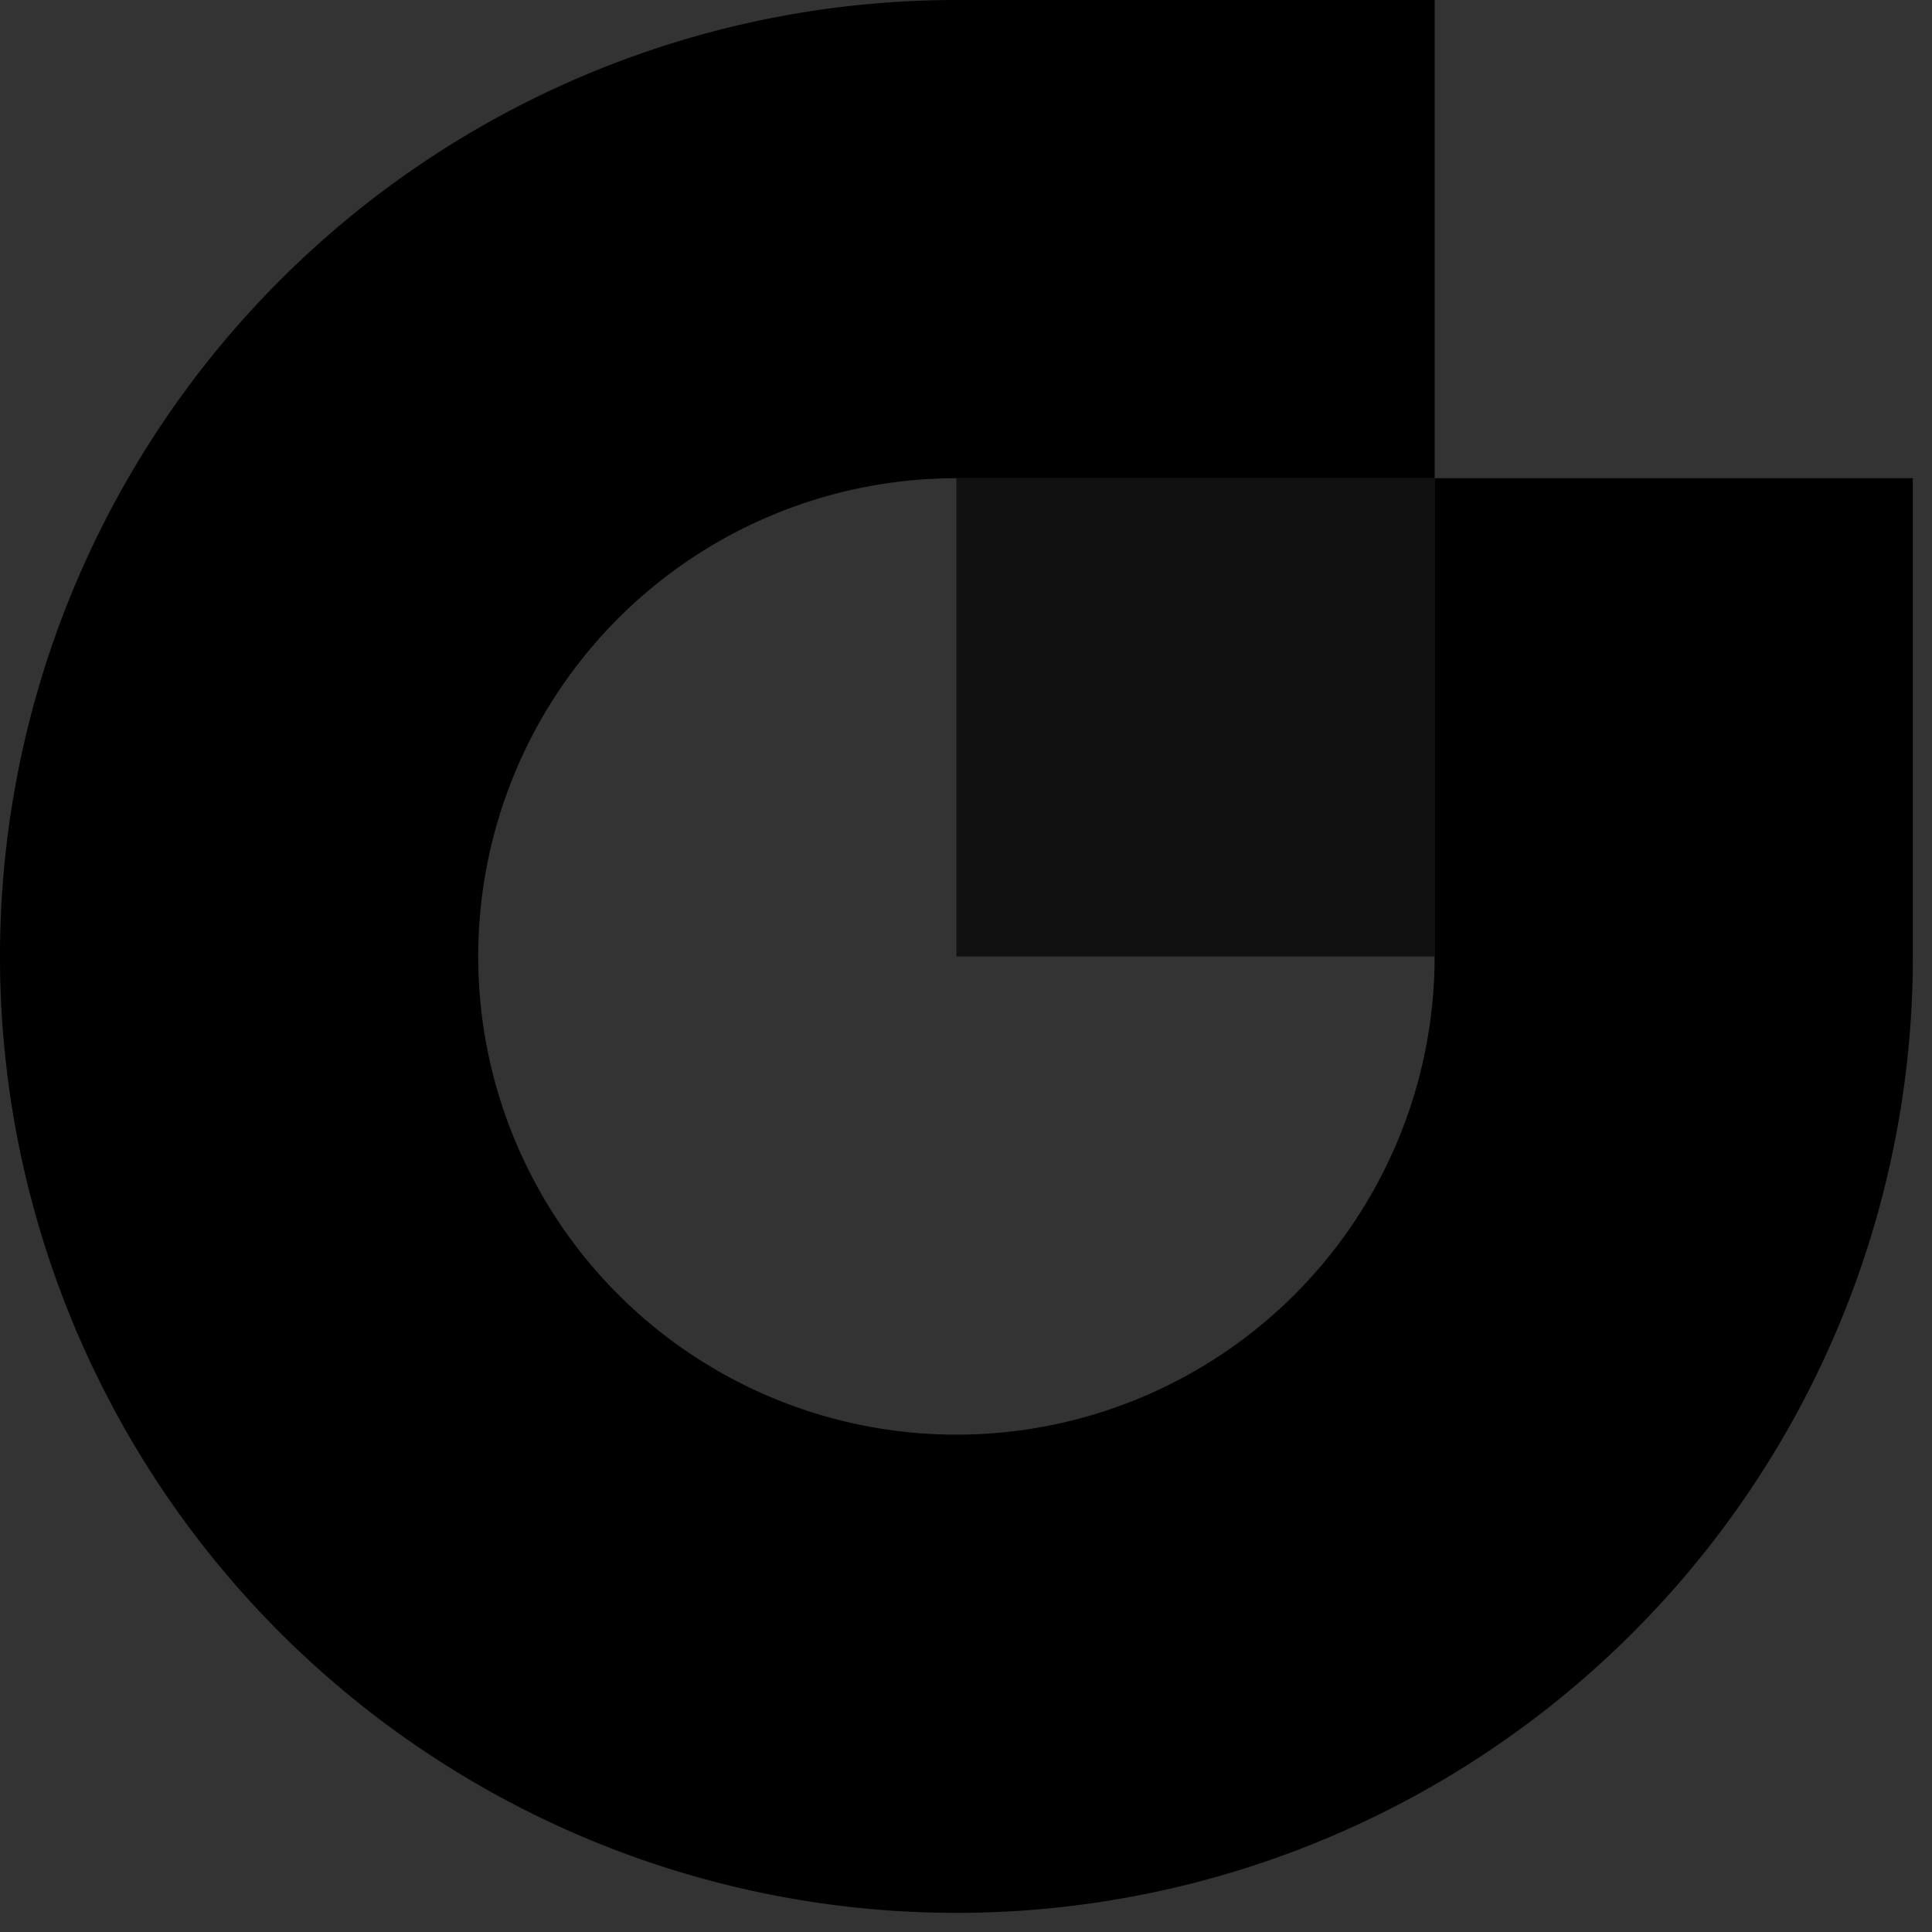 <?xml version="1.0" encoding="UTF-8" standalone="no"?>
<svg
   xmlns:dc="http://purl.org/dc/elements/1.1/"
   xmlns:cc="http://creativecommons.org/ns#"
   xmlns:rdf="http://www.w3.org/1999/02/22-rdf-syntax-ns#"
   xmlns:svg="http://www.w3.org/2000/svg"
   xmlns="http://www.w3.org/2000/svg"
   xmlns:sodipodi="http://sodipodi.sourceforge.net/DTD/sodipodi-0.dtd"
   xmlns:inkscape="http://www.inkscape.org/namespaces/inkscape"
   inkscape:export-ydpi="90"
   inkscape:export-xdpi="90"
   inkscape:export-filename="/home/klmn/Downloads/crealizers.png"
   sodipodi:docname="grafit.svg"
   viewBox="0 0 202 202"
   height="202"
   width="202"
   inkscape:version="1.0 (6e3e5246a0, 2020-05-07)"
   version="1.1"
   id="svg4190">
  <rect x="0" y="0" width="202" height="202" fill="#333333" stroke="none"/>
  <defs
     id="defs4194" />
  <sodipodi:namedview
     inkscape:document-rotation="0"
     fit-margin-bottom="1"
     fit-margin-right="1"
     fit-margin-left="1"
     fit-margin-top="1"
     inkscape:current-layer="g1165"
     inkscape:window-maximized="1"
     inkscape:window-y="32"
     inkscape:window-x="0"
     inkscape:cy="524.85701"
     inkscape:cx="-190.0094"
     inkscape:zoom="0.34909992"
     showgrid="false"
     id="namedview4192"
     inkscape:window-height="840"
     inkscape:window-width="1600"
     inkscape:pageshadow="2"
     inkscape:pageopacity="0"
     guidetolerance="10"
     gridtolerance="10"
     objecttolerance="10"
     borderopacity="1"
     bordercolor="#666666"
     pagecolor="#ffffff" />
  <g
     id="g1071"
     transform="translate(-300)"
     style="fill:#000000;fill-opacity:1;stroke:none">
    <path
       id="path1811"
       style="fill:#000000;fill-opacity:1;stroke:none;stroke-width:0.862"
       d="M 100,0 A 100,100 0 0 0 0,100 100,100 0 0 0 100,200 100,100 0 0 0 200,100 H 150 A 50,50 0 0 1 100,150 50,50 0 0 1 50,100 50,50 0 0 1 99.947,50 50,50 0 0 1 100,50 Z" />
    <rect
       style="fill:#000000;fill-opacity:1;stroke:none;stroke-width:0.657"
       id="rect1859"
       width="50"
       height="50"
       x="100"
       y="0" />
    <rect
       y="50"
       x="150"
       height="50"
       width="50"
       id="rect1859-6"
       style="fill:#000000;fill-opacity:1;stroke:none;stroke-width:0.657" />
    <rect
       style="fill:#000000;fill-opacity:0.667;stroke:none;stroke-width:0.657"
       id="rect1859-6-1"
       width="50"
       height="50"
       x="100"
       y="50" />
  </g>
  <g
     id="g1895-5-0"
     transform="translate(-4.8e-4,3e-5)"
     style="fill:#000000;fill-opacity:1">
    <path
       id="path1811-9-62"
       style="fill:#000000;fill-opacity:1;stroke:none;stroke-width:0.862"
       d="m -285.543,-332.219 a 100,100 0 0 0 -100,100 100,100 0 0 0 100,100 100,100 0 0 0 100,-100 v -50 h -50 v 50 a 50,50 0 0 1 -50,50 50,50 0 0 1 -50,-50 50,50 0 0 1 49.947,-50 50,50 0 0 1 0.053,0 h 50 v -50 z"
       transform="translate(385.543,332.219)" />
    <rect
       style="fill:#000000;fill-opacity:0.667;stroke:none;stroke-width:0.657"
       id="rect1859-6-1-0-6"
       width="50"
       height="50"
       x="100"
       y="50" />
  </g>
  <g
     id="g1165"
     transform="translate(46.227,-9.441)">
    <rect
       ry="50"
       y="109.441"
       x="253.773"
       height="100"
       width="100"
       id="rect1115"
       style="fill:#f44336;fill-opacity:1;stroke:none;stroke-width:0.628" />
    <rect
       ry="50"
       style="fill:#ffc107;fill-opacity:1;stroke:none;stroke-width:0.628"
       id="rect1115-9"
       width="100"
       height="100"
       x="253.773"
       y="9.441" />
    <rect
       ry="50"
       style="fill:#ff5722;fill-opacity:1;stroke:none;stroke-width:0.628"
       id="rect1115-0"
       width="100"
       height="100"
       x="353.773"
       y="109.441" />
    <rect
       ry="50"
       y="9.441"
       x="353.773"
       height="100"
       width="100"
       id="rect1115-9-2"
       style="fill:#ff9800;fill-opacity:1;stroke:none;stroke-width:0.628" />
  </g>
  <g
     transform="translate(2.1875e-5,-134.09)"
     id="g1301">
    <g
       id="g972"
       transform="translate(1583.232,277.864)">
      <rect
         style="fill:#000000;stroke:none;stroke-width:0.789"
         id="rect946"
         width="1000"
         height="300"
         x="-1983.232"
         y="456.226" />
      <g
         id="g958"
         transform="translate(16.54,29.645)">
        <g
           id="g891"
           transform="matrix(0.987,0,0,0.987,-583.682,1042.863)"
           style="fill:#ffffff;stroke:none">
          <path
             id="path266530"
             style="font-style:normal;font-weight:800;font-size:72px;line-height:1;font-family:'Montserrat ExtraBold Alt1';font-variant-ligatures:none;text-align:center;text-anchor:middle;fill:#ffffff;stroke:none;stroke-width:2.795"
             d="m -972.754,-521.04 h -36.423 v 13.281 c -7.244,-10.062 -18.715,-15.093 -34.21,-15.093 -9.659,0 -18.715,2.214 -26.764,6.641 -8.251,4.427 -14.69,10.464 -19.52,18.513 -4.83,8.049 -7.244,17.105 -7.244,27.368 0,10.464 2.415,19.721 7.244,27.77 4.83,8.049 11.269,14.086 19.52,18.513 8.049,4.427 17.105,6.439 26.764,6.439 14.086,0 24.953,-4.226 32.399,-12.879 v 3.622 c 0,8.854 -2.415,15.294 -7.043,19.721 -4.83,4.427 -12.074,6.641 -22.136,6.641 -6.641,0 -13.281,-1.006 -20.123,-3.018 -6.842,-2.012 -12.275,-5.031 -16.702,-8.653 l -13.885,26.764 c 6.439,4.83 14.489,8.251 23.947,10.665 9.257,2.415 19.318,3.622 30.185,3.622 20.526,0 36.423,-5.031 47.491,-15.093 10.867,-10.062 16.501,-25.355 16.501,-45.68 z m -44.674,66.81 c -4.427,4.226 -10.062,6.238 -16.904,6.238 -6.842,0 -12.678,-2.012 -17.105,-6.238 -4.628,-4.025 -6.842,-9.458 -6.842,-16.099 0,-6.439 2.214,-11.873 6.641,-15.897 4.427,-4.025 10.263,-6.238 17.306,-6.238 6.842,0 12.678,2.214 17.105,6.238 4.427,4.025 6.641,9.458 6.641,15.897 0,6.641 -2.415,12.074 -6.842,16.099 z" />
          <path
             id="path266532"
             style="font-style:normal;font-weight:800;font-size:72px;line-height:1;font-family:'Montserrat ExtraBold Alt1';font-variant-ligatures:none;text-align:center;text-anchor:middle;fill:#ffffff;stroke:none;stroke-width:2.795"
             d="m -896.672,-519.028 c -6.238,2.415 -11.269,6.238 -15.093,11.068 v -13.08 h -36.423 v 109.069 h 38.234 v -50.107 c 0,-9.056 2.214,-15.897 6.842,-20.325 4.628,-4.427 11.068,-6.641 19.318,-6.641 2.214,0 5.031,0.201 8.653,0.604 v -34.411 c -8.049,0 -15.294,1.409 -21.532,3.823 z" />
          <path
             id="path266534"
             style="font-style:normal;font-weight:800;font-size:72px;line-height:1;font-family:'Montserrat ExtraBold Alt1';font-variant-ligatures:none;text-align:center;text-anchor:middle;fill:#ffffff;stroke:none;stroke-width:2.795"
             d="m -772.209,-510.375 c -9.659,-8.251 -23.343,-12.476 -41.454,-12.476 -8.854,0 -17.507,1.207 -26.16,3.421 -8.653,2.214 -15.897,5.232 -21.934,9.257 l 12.879,25.959 c 3.622,-2.817 8.251,-5.232 13.684,-6.842 5.232,-1.61 10.665,-2.616 15.897,-2.616 14.69,0 22.337,5.836 23.142,17.306 h -21.733 c -16.501,0 -28.776,3.019 -36.624,8.653 -8.049,5.635 -11.873,13.684 -11.873,23.947 0,6.439 1.409,12.275 4.628,17.306 3.22,5.031 7.848,9.056 14.086,11.873 6.037,3.019 13.483,4.427 21.934,4.427 15.897,0 26.563,-5.232 32.197,-15.897 v 14.086 h 35.618 v -60.571 c 0,-16.904 -4.83,-29.581 -14.288,-37.832 z m -31.191,72.847 c -3.421,2.214 -7.244,3.22 -11.672,3.22 -4.427,0 -8.049,-1.006 -10.464,-3.018 -2.616,-2.012 -3.823,-4.628 -3.823,-8.049 0,-7.244 5.433,-11.068 16.702,-11.068 h 16.501 v 9.458 c -1.61,4.226 -4.025,7.446 -7.244,9.458 z" />
          <path
             id="path266536"
             style="font-style:normal;font-weight:800;font-size:72px;line-height:1;font-family:'Montserrat ExtraBold Alt1';font-variant-ligatures:none;text-align:center;text-anchor:middle;fill:#ffffff;stroke:none;stroke-width:2.795"
             d="m -691.935,-517.016 v -2.415 c 0,-4.628 1.006,-8.251 3.22,-10.665 2.214,-2.415 5.433,-3.622 9.458,-3.622 3.823,0 7.647,1.207 11.47,3.22 l 9.458,-26.965 c -3.019,-1.811 -6.842,-3.22 -11.269,-4.226 -4.628,-0.805 -9.257,-1.409 -14.086,-1.409 -14.489,0 -25.557,4.025 -33.606,11.672 -8.049,7.848 -11.873,18.312 -11.873,31.594 v 2.817 h -15.897 v 28.575 h 15.897 v 76.469 h 38.234 v -76.469 h 24.953 v -28.575 z" />
          <path
             id="path266538"
             style="font-style:normal;font-weight:800;font-size:72px;line-height:1;font-family:'Montserrat ExtraBold Alt1';font-variant-ligatures:none;text-align:center;text-anchor:middle;fill:#ffffff;stroke:none;stroke-width:2.795"
             d="m -635.725,-521.04 v 109.069 h 38.234 v -109.069 z m 2.214,-17.91 c 4.226,4.025 9.86,5.836 16.904,5.836 6.842,0 12.476,-1.811 16.904,-5.836 4.226,-4.025 6.439,-9.056 6.439,-15.093 0,-5.635 -2.214,-10.464 -6.439,-14.086 -4.427,-3.622 -10.062,-5.635 -16.904,-5.635 -7.043,0 -12.678,2.012 -16.904,5.836 -4.427,4.025 -6.439,8.854 -6.439,14.489 0,5.836 2.012,10.665 6.439,14.489 z" />
          <path
             id="path266540"
             style="font-style:normal;font-weight:800;font-size:72px;line-height:1;font-family:'Montserrat ExtraBold Alt1';font-variant-ligatures:none;text-align:center;text-anchor:middle;fill:#ffffff;stroke:none;stroke-width:2.795"
             d="m -497.578,-416.399 -9.458,-26.764 c -3.421,2.415 -7.244,3.421 -11.672,3.421 -3.622,0 -6.439,-1.006 -8.452,-3.22 -2.012,-2.214 -3.018,-5.232 -3.018,-9.257 v -36.222 h 24.953 v -28.575 h -24.953 v -28.374 h -38.234 v 28.374 h -15.897 v 28.575 h 15.897 v 36.624 c 0,13.885 3.823,24.349 11.47,31.191 7.647,7.043 18.513,10.464 32.801,10.464 5.232,0 10.062,-0.402 14.69,-1.61 4.628,-1.006 8.653,-2.616 11.873,-4.628 z" />
        </g>
        <g
           id="g1895-5-7-3"
           transform="matrix(0.987,0,0,0.987,-1924.772,477.885)"
           style="fill:#ffffff;stroke:none">
          <path
             id="path1811-9-6-6"
             style="fill:#ffffff;fill-opacity:1;stroke:none;stroke-width:0.862"
             d="m -285.543,-332.219 a 100,100 0 0 0 -100,100 100,100 0 0 0 100,100 100,100 0 0 0 100,-100 v -50 h -50 v 50 a 50,50 0 0 1 -50,50 50,50 0 0 1 -50,-50 50,50 0 0 1 49.947,-50 50,50 0 0 1 0.053,0 h 50 v -50 z"
             transform="translate(385.543,332.219)" />
          <rect
             style="fill:#ffffff;fill-opacity:0.667;stroke:none;stroke-width:0.657"
             id="rect1859-6-1-0-7-7"
             width="50"
             height="50"
             x="100"
             y="50" />
        </g>
      </g>
    </g>
    <g
       transform="translate(1583.232,577.864)"
       id="g972-5">
      <rect
         y="456.226"
         x="-1983.232"
         height="300"
         width="1000"
         id="rect946-3"
         style="fill:#ffffff;stroke:none;stroke-width:0.789" />
      <g
         style="fill:#000000"
         transform="translate(16.54,29.645)"
         id="g958-5">
        <g
           style="fill:#000000;stroke:none"
           transform="matrix(0.987,0,0,0.987,-583.682,1042.863)"
           id="g891-6">
          <path
             d="m -972.754,-521.04 h -36.423 v 13.281 c -7.244,-10.062 -18.715,-15.093 -34.21,-15.093 -9.659,0 -18.715,2.214 -26.764,6.641 -8.251,4.427 -14.69,10.464 -19.52,18.513 -4.83,8.049 -7.244,17.105 -7.244,27.368 0,10.464 2.415,19.721 7.244,27.77 4.83,8.049 11.269,14.086 19.52,18.513 8.049,4.427 17.105,6.439 26.764,6.439 14.086,0 24.953,-4.226 32.399,-12.879 v 3.622 c 0,8.854 -2.415,15.294 -7.043,19.721 -4.83,4.427 -12.074,6.641 -22.136,6.641 -6.641,0 -13.281,-1.006 -20.123,-3.018 -6.842,-2.012 -12.275,-5.031 -16.702,-8.653 l -13.885,26.764 c 6.439,4.83 14.489,8.251 23.947,10.665 9.257,2.415 19.318,3.622 30.185,3.622 20.526,0 36.423,-5.031 47.491,-15.093 10.867,-10.062 16.501,-25.355 16.501,-45.68 z m -44.674,66.81 c -4.427,4.226 -10.062,6.238 -16.904,6.238 -6.842,0 -12.678,-2.012 -17.105,-6.238 -4.628,-4.025 -6.842,-9.458 -6.842,-16.099 0,-6.439 2.214,-11.873 6.641,-15.897 4.427,-4.025 10.263,-6.238 17.306,-6.238 6.842,0 12.678,2.214 17.105,6.238 4.427,4.025 6.641,9.458 6.641,15.897 0,6.641 -2.415,12.074 -6.842,16.099 z"
             style="font-style:normal;font-weight:800;font-size:72px;line-height:1;font-family:'Montserrat ExtraBold Alt1';font-variant-ligatures:none;text-align:center;text-anchor:middle;fill:#000000;stroke:none;stroke-width:2.795"
             id="path266530-2" />
          <path
             d="m -896.672,-519.028 c -6.238,2.415 -11.269,6.238 -15.093,11.068 v -13.08 h -36.423 v 109.069 h 38.234 v -50.107 c 0,-9.056 2.214,-15.897 6.842,-20.325 4.628,-4.427 11.068,-6.641 19.318,-6.641 2.214,0 5.031,0.201 8.653,0.604 v -34.411 c -8.049,0 -15.294,1.409 -21.532,3.823 z"
             style="font-style:normal;font-weight:800;font-size:72px;line-height:1;font-family:'Montserrat ExtraBold Alt1';font-variant-ligatures:none;text-align:center;text-anchor:middle;fill:#000000;stroke:none;stroke-width:2.795"
             id="path266532-9" />
          <path
             d="m -772.209,-510.375 c -9.659,-8.251 -23.343,-12.476 -41.454,-12.476 -8.854,0 -17.507,1.207 -26.16,3.421 -8.653,2.214 -15.897,5.232 -21.934,9.257 l 12.879,25.959 c 3.622,-2.817 8.251,-5.232 13.684,-6.842 5.232,-1.61 10.665,-2.616 15.897,-2.616 14.69,0 22.337,5.836 23.142,17.306 h -21.733 c -16.501,0 -28.776,3.019 -36.624,8.653 -8.049,5.635 -11.873,13.684 -11.873,23.947 0,6.439 1.409,12.275 4.628,17.306 3.22,5.031 7.848,9.056 14.086,11.873 6.037,3.019 13.483,4.427 21.934,4.427 15.897,0 26.563,-5.232 32.197,-15.897 v 14.086 h 35.618 v -60.571 c 0,-16.904 -4.83,-29.581 -14.288,-37.832 z m -31.191,72.847 c -3.421,2.214 -7.244,3.22 -11.672,3.22 -4.427,0 -8.049,-1.006 -10.464,-3.018 -2.616,-2.012 -3.823,-4.628 -3.823,-8.049 0,-7.244 5.433,-11.068 16.702,-11.068 h 16.501 v 9.458 c -1.61,4.226 -4.025,7.446 -7.244,9.458 z"
             style="font-style:normal;font-weight:800;font-size:72px;line-height:1;font-family:'Montserrat ExtraBold Alt1';font-variant-ligatures:none;text-align:center;text-anchor:middle;fill:#000000;stroke:none;stroke-width:2.795"
             id="path266534-1" />
          <path
             d="m -691.935,-517.016 v -2.415 c 0,-4.628 1.006,-8.251 3.22,-10.665 2.214,-2.415 5.433,-3.622 9.458,-3.622 3.823,0 7.647,1.207 11.47,3.22 l 9.458,-26.965 c -3.019,-1.811 -6.842,-3.22 -11.269,-4.226 -4.628,-0.805 -9.257,-1.409 -14.086,-1.409 -14.489,0 -25.557,4.025 -33.606,11.672 -8.049,7.848 -11.873,18.312 -11.873,31.594 v 2.817 h -15.897 v 28.575 h 15.897 v 76.469 h 38.234 v -76.469 h 24.953 v -28.575 z"
             style="font-style:normal;font-weight:800;font-size:72px;line-height:1;font-family:'Montserrat ExtraBold Alt1';font-variant-ligatures:none;text-align:center;text-anchor:middle;fill:#000000;stroke:none;stroke-width:2.795"
             id="path266536-2" />
          <path
             d="m -635.725,-521.04 v 109.069 h 38.234 v -109.069 z m 2.214,-17.91 c 4.226,4.025 9.86,5.836 16.904,5.836 6.842,0 12.476,-1.811 16.904,-5.836 4.226,-4.025 6.439,-9.056 6.439,-15.093 0,-5.635 -2.214,-10.464 -6.439,-14.086 -4.427,-3.622 -10.062,-5.635 -16.904,-5.635 -7.043,0 -12.678,2.012 -16.904,5.836 -4.427,4.025 -6.439,8.854 -6.439,14.489 0,5.836 2.012,10.665 6.439,14.489 z"
             style="font-style:normal;font-weight:800;font-size:72px;line-height:1;font-family:'Montserrat ExtraBold Alt1';font-variant-ligatures:none;text-align:center;text-anchor:middle;fill:#000000;stroke:none;stroke-width:2.795"
             id="path266538-7" />
          <path
             d="m -497.578,-416.399 -9.458,-26.764 c -3.421,2.415 -7.244,3.421 -11.672,3.421 -3.622,0 -6.439,-1.006 -8.452,-3.22 -2.012,-2.214 -3.018,-5.232 -3.018,-9.257 v -36.222 h 24.953 v -28.575 h -24.953 v -28.374 h -38.234 v 28.374 h -15.897 v 28.575 h 15.897 v 36.624 c 0,13.885 3.823,24.349 11.47,31.191 7.647,7.043 18.513,10.464 32.801,10.464 5.232,0 10.062,-0.402 14.69,-1.61 4.628,-1.006 8.653,-2.616 11.873,-4.628 z"
             style="font-style:normal;font-weight:800;font-size:72px;line-height:1;font-family:'Montserrat ExtraBold Alt1';font-variant-ligatures:none;text-align:center;text-anchor:middle;fill:#000000;stroke:none;stroke-width:2.795"
             id="path266540-0" />
        </g>
        <g
           style="fill:#000000;stroke:none"
           transform="matrix(0.987,0,0,0.987,-1924.772,477.885)"
           id="g1895-5-7-3-9">
          <path
             transform="translate(385.543,332.219)"
             d="m -285.543,-332.219 a 100,100 0 0 0 -100,100 100,100 0 0 0 100,100 100,100 0 0 0 100,-100 v -50 h -50 v 50 a 50,50 0 0 1 -50,50 50,50 0 0 1 -50,-50 50,50 0 0 1 49.947,-50 50,50 0 0 1 0.053,0 h 50 v -50 z"
             style="fill:#000000;fill-opacity:1;stroke:none;stroke-width:0.862"
             id="path1811-9-6-6-3" />
          <rect
             y="50"
             x="100"
             height="50"
             width="50"
             id="rect1859-6-1-0-7-7-6"
             style="fill:#000000;fill-opacity:0.667;stroke:none;stroke-width:0.657" />
        </g>
      </g>
    </g>
    <g
       id="g972-7"
       transform="translate(1583.232,877.864)">
      <rect
         y="456.226"
         x="-1983.232"
         height="300"
         width="1000"
         id="rect946-5"
         style="fill:#000000;fill-opacity:1;stroke:none;stroke-width:0.789" />
      <g
         transform="translate(16.54,29.645)"
         id="g958-9"
         style="fill:#ffc107;fill-opacity:1">
        <g
           style="fill:#ffc107;fill-opacity:1;stroke:none"
           transform="matrix(0.987,0,0,0.987,-583.682,1042.863)"
           id="g891-2">
          <path
             d="m -972.754,-521.04 h -36.423 v 13.281 c -7.244,-10.062 -18.715,-15.093 -34.21,-15.093 -9.659,0 -18.715,2.214 -26.764,6.641 -8.251,4.427 -14.69,10.464 -19.52,18.513 -4.83,8.049 -7.244,17.105 -7.244,27.368 0,10.464 2.415,19.721 7.244,27.77 4.83,8.049 11.269,14.086 19.52,18.513 8.049,4.427 17.105,6.439 26.764,6.439 14.086,0 24.953,-4.226 32.399,-12.879 v 3.622 c 0,8.854 -2.415,15.294 -7.043,19.721 -4.83,4.427 -12.074,6.641 -22.136,6.641 -6.641,0 -13.281,-1.006 -20.123,-3.018 -6.842,-2.012 -12.275,-5.031 -16.702,-8.653 l -13.885,26.764 c 6.439,4.83 14.489,8.251 23.947,10.665 9.257,2.415 19.318,3.622 30.185,3.622 20.526,0 36.423,-5.031 47.491,-15.093 10.867,-10.062 16.501,-25.355 16.501,-45.68 z m -44.674,66.81 c -4.427,4.226 -10.062,6.238 -16.904,6.238 -6.842,0 -12.678,-2.012 -17.105,-6.238 -4.628,-4.025 -6.842,-9.458 -6.842,-16.099 0,-6.439 2.214,-11.873 6.641,-15.897 4.427,-4.025 10.263,-6.238 17.306,-6.238 6.842,0 12.678,2.214 17.105,6.238 4.427,4.025 6.641,9.458 6.641,15.897 0,6.641 -2.415,12.074 -6.842,16.099 z"
             style="font-style:normal;font-weight:800;font-size:72px;line-height:1;font-family:'Montserrat ExtraBold Alt1';font-variant-ligatures:none;text-align:center;text-anchor:middle;fill:#ffc107;fill-opacity:1;stroke:none;stroke-width:2.795"
             id="path266530-28" />
          <path
             d="m -896.672,-519.028 c -6.238,2.415 -11.269,6.238 -15.093,11.068 v -13.08 h -36.423 v 109.069 h 38.234 v -50.107 c 0,-9.056 2.214,-15.897 6.842,-20.325 4.628,-4.427 11.068,-6.641 19.318,-6.641 2.214,0 5.031,0.201 8.653,0.604 v -34.411 c -8.049,0 -15.294,1.409 -21.532,3.823 z"
             style="font-style:normal;font-weight:800;font-size:72px;line-height:1;font-family:'Montserrat ExtraBold Alt1';font-variant-ligatures:none;text-align:center;text-anchor:middle;fill:#ffc107;fill-opacity:1;stroke:none;stroke-width:2.795"
             id="path266532-97" />
          <path
             d="m -772.209,-510.375 c -9.659,-8.251 -23.343,-12.476 -41.454,-12.476 -8.854,0 -17.507,1.207 -26.16,3.421 -8.653,2.214 -15.897,5.232 -21.934,9.257 l 12.879,25.959 c 3.622,-2.817 8.251,-5.232 13.684,-6.842 5.232,-1.61 10.665,-2.616 15.897,-2.616 14.69,0 22.337,5.836 23.142,17.306 h -21.733 c -16.501,0 -28.776,3.019 -36.624,8.653 -8.049,5.635 -11.873,13.684 -11.873,23.947 0,6.439 1.409,12.275 4.628,17.306 3.22,5.031 7.848,9.056 14.086,11.873 6.037,3.019 13.483,4.427 21.934,4.427 15.897,0 26.563,-5.232 32.197,-15.897 v 14.086 h 35.618 v -60.571 c 0,-16.904 -4.83,-29.581 -14.288,-37.832 z m -31.191,72.847 c -3.421,2.214 -7.244,3.22 -11.672,3.22 -4.427,0 -8.049,-1.006 -10.464,-3.018 -2.616,-2.012 -3.823,-4.628 -3.823,-8.049 0,-7.244 5.433,-11.068 16.702,-11.068 h 16.501 v 9.458 c -1.61,4.226 -4.025,7.446 -7.244,9.458 z"
             style="font-style:normal;font-weight:800;font-size:72px;line-height:1;font-family:'Montserrat ExtraBold Alt1';font-variant-ligatures:none;text-align:center;text-anchor:middle;fill:#ffc107;fill-opacity:1;stroke:none;stroke-width:2.795"
             id="path266534-3" />
          <path
             d="m -691.935,-517.016 v -2.415 c 0,-4.628 1.006,-8.251 3.22,-10.665 2.214,-2.415 5.433,-3.622 9.458,-3.622 3.823,0 7.647,1.207 11.47,3.22 l 9.458,-26.965 c -3.019,-1.811 -6.842,-3.22 -11.269,-4.226 -4.628,-0.805 -9.257,-1.409 -14.086,-1.409 -14.489,0 -25.557,4.025 -33.606,11.672 -8.049,7.848 -11.873,18.312 -11.873,31.594 v 2.817 h -15.897 v 28.575 h 15.897 v 76.469 h 38.234 v -76.469 h 24.953 v -28.575 z"
             style="font-style:normal;font-weight:800;font-size:72px;line-height:1;font-family:'Montserrat ExtraBold Alt1';font-variant-ligatures:none;text-align:center;text-anchor:middle;fill:#ffc107;fill-opacity:1;stroke:none;stroke-width:2.795"
             id="path266536-6" />
          <path
             d="m -635.725,-521.04 v 109.069 h 38.234 v -109.069 z m 2.214,-17.91 c 4.226,4.025 9.86,5.836 16.904,5.836 6.842,0 12.476,-1.811 16.904,-5.836 4.226,-4.025 6.439,-9.056 6.439,-15.093 0,-5.635 -2.214,-10.464 -6.439,-14.086 -4.427,-3.622 -10.062,-5.635 -16.904,-5.635 -7.043,0 -12.678,2.012 -16.904,5.836 -4.427,4.025 -6.439,8.854 -6.439,14.489 0,5.836 2.012,10.665 6.439,14.489 z"
             style="font-style:normal;font-weight:800;font-size:72px;line-height:1;font-family:'Montserrat ExtraBold Alt1';font-variant-ligatures:none;text-align:center;text-anchor:middle;fill:#ffc107;fill-opacity:1;stroke:none;stroke-width:2.795"
             id="path266538-1" />
          <path
             d="m -497.578,-416.399 -9.458,-26.764 c -3.421,2.415 -7.244,3.421 -11.672,3.421 -3.622,0 -6.439,-1.006 -8.452,-3.22 -2.012,-2.214 -3.018,-5.232 -3.018,-9.257 v -36.222 h 24.953 v -28.575 h -24.953 v -28.374 h -38.234 v 28.374 h -15.897 v 28.575 h 15.897 v 36.624 c 0,13.885 3.823,24.349 11.47,31.191 7.647,7.043 18.513,10.464 32.801,10.464 5.232,0 10.062,-0.402 14.69,-1.61 4.628,-1.006 8.653,-2.616 11.873,-4.628 z"
             style="font-style:normal;font-weight:800;font-size:72px;line-height:1;font-family:'Montserrat ExtraBold Alt1';font-variant-ligatures:none;text-align:center;text-anchor:middle;fill:#ffc107;fill-opacity:1;stroke:none;stroke-width:2.795"
             id="path266540-2" />
        </g>
        <g
           style="fill:#ffc107;fill-opacity:1;stroke:none"
           transform="matrix(0.987,0,0,0.987,-1924.772,477.885)"
           id="g1895-5-7-3-93">
          <path
             transform="translate(385.543,332.219)"
             d="m -285.543,-332.219 a 100,100 0 0 0 -100,100 100,100 0 0 0 100,100 100,100 0 0 0 100,-100 v -50 h -50 v 50 a 50,50 0 0 1 -50,50 50,50 0 0 1 -50,-50 50,50 0 0 1 49.947,-50 50,50 0 0 1 0.053,0 h 50 v -50 z"
             style="fill:#ffc107;fill-opacity:1;stroke:none;stroke-width:0.862"
             id="path1811-9-6-6-1" />
          <rect
             y="50"
             x="100"
             height="50"
             width="50"
             id="rect1859-6-1-0-7-7-9"
             style="fill:#ffc107;fill-opacity:0.667;stroke:none;stroke-width:0.657" />
        </g>
      </g>
    </g>
    <g
       id="g972-5-4"
       transform="translate(1583.232,1177.864)">
      <rect
         style="fill:#ffc107;fill-opacity:1;stroke:none;stroke-width:0.789"
         id="rect946-3-7"
         width="1000"
         height="300"
         x="-1983.232"
         y="456.226" />
      <g
         id="g958-5-8"
         transform="translate(16.54,29.645)"
         style="fill:#000000">
        <g
           id="g891-6-4"
           transform="matrix(0.987,0,0,0.987,-583.682,1042.863)"
           style="fill:#000000;stroke:none">
          <path
             id="path266530-2-5"
             style="font-style:normal;font-weight:800;font-size:72px;line-height:1;font-family:'Montserrat ExtraBold Alt1';font-variant-ligatures:none;text-align:center;text-anchor:middle;fill:#000000;stroke:none;stroke-width:2.795"
             d="m -972.754,-521.04 h -36.423 v 13.281 c -7.244,-10.062 -18.715,-15.093 -34.21,-15.093 -9.659,0 -18.715,2.214 -26.764,6.641 -8.251,4.427 -14.69,10.464 -19.52,18.513 -4.83,8.049 -7.244,17.105 -7.244,27.368 0,10.464 2.415,19.721 7.244,27.77 4.83,8.049 11.269,14.086 19.52,18.513 8.049,4.427 17.105,6.439 26.764,6.439 14.086,0 24.953,-4.226 32.399,-12.879 v 3.622 c 0,8.854 -2.415,15.294 -7.043,19.721 -4.83,4.427 -12.074,6.641 -22.136,6.641 -6.641,0 -13.281,-1.006 -20.123,-3.018 -6.842,-2.012 -12.275,-5.031 -16.702,-8.653 l -13.885,26.764 c 6.439,4.83 14.489,8.251 23.947,10.665 9.257,2.415 19.318,3.622 30.185,3.622 20.526,0 36.423,-5.031 47.491,-15.093 10.867,-10.062 16.501,-25.355 16.501,-45.68 z m -44.674,66.81 c -4.427,4.226 -10.062,6.238 -16.904,6.238 -6.842,0 -12.678,-2.012 -17.105,-6.238 -4.628,-4.025 -6.842,-9.458 -6.842,-16.099 0,-6.439 2.214,-11.873 6.641,-15.897 4.427,-4.025 10.263,-6.238 17.306,-6.238 6.842,0 12.678,2.214 17.105,6.238 4.427,4.025 6.641,9.458 6.641,15.897 0,6.641 -2.415,12.074 -6.842,16.099 z" />
          <path
             id="path266532-9-0"
             style="font-style:normal;font-weight:800;font-size:72px;line-height:1;font-family:'Montserrat ExtraBold Alt1';font-variant-ligatures:none;text-align:center;text-anchor:middle;fill:#000000;stroke:none;stroke-width:2.795"
             d="m -896.672,-519.028 c -6.238,2.415 -11.269,6.238 -15.093,11.068 v -13.08 h -36.423 v 109.069 h 38.234 v -50.107 c 0,-9.056 2.214,-15.897 6.842,-20.325 4.628,-4.427 11.068,-6.641 19.318,-6.641 2.214,0 5.031,0.201 8.653,0.604 v -34.411 c -8.049,0 -15.294,1.409 -21.532,3.823 z" />
          <path
             id="path266534-1-3"
             style="font-style:normal;font-weight:800;font-size:72px;line-height:1;font-family:'Montserrat ExtraBold Alt1';font-variant-ligatures:none;text-align:center;text-anchor:middle;fill:#000000;stroke:none;stroke-width:2.795"
             d="m -772.209,-510.375 c -9.659,-8.251 -23.343,-12.476 -41.454,-12.476 -8.854,0 -17.507,1.207 -26.16,3.421 -8.653,2.214 -15.897,5.232 -21.934,9.257 l 12.879,25.959 c 3.622,-2.817 8.251,-5.232 13.684,-6.842 5.232,-1.61 10.665,-2.616 15.897,-2.616 14.69,0 22.337,5.836 23.142,17.306 h -21.733 c -16.501,0 -28.776,3.019 -36.624,8.653 -8.049,5.635 -11.873,13.684 -11.873,23.947 0,6.439 1.409,12.275 4.628,17.306 3.22,5.031 7.848,9.056 14.086,11.873 6.037,3.019 13.483,4.427 21.934,4.427 15.897,0 26.563,-5.232 32.197,-15.897 v 14.086 h 35.618 v -60.571 c 0,-16.904 -4.83,-29.581 -14.288,-37.832 z m -31.191,72.847 c -3.421,2.214 -7.244,3.22 -11.672,3.22 -4.427,0 -8.049,-1.006 -10.464,-3.018 -2.616,-2.012 -3.823,-4.628 -3.823,-8.049 0,-7.244 5.433,-11.068 16.702,-11.068 h 16.501 v 9.458 c -1.61,4.226 -4.025,7.446 -7.244,9.458 z" />
          <path
             id="path266536-2-6"
             style="font-style:normal;font-weight:800;font-size:72px;line-height:1;font-family:'Montserrat ExtraBold Alt1';font-variant-ligatures:none;text-align:center;text-anchor:middle;fill:#000000;stroke:none;stroke-width:2.795"
             d="m -691.935,-517.016 v -2.415 c 0,-4.628 1.006,-8.251 3.22,-10.665 2.214,-2.415 5.433,-3.622 9.458,-3.622 3.823,0 7.647,1.207 11.47,3.22 l 9.458,-26.965 c -3.019,-1.811 -6.842,-3.22 -11.269,-4.226 -4.628,-0.805 -9.257,-1.409 -14.086,-1.409 -14.489,0 -25.557,4.025 -33.606,11.672 -8.049,7.848 -11.873,18.312 -11.873,31.594 v 2.817 h -15.897 v 28.575 h 15.897 v 76.469 h 38.234 v -76.469 h 24.953 v -28.575 z" />
          <path
             id="path266538-7-1"
             style="font-style:normal;font-weight:800;font-size:72px;line-height:1;font-family:'Montserrat ExtraBold Alt1';font-variant-ligatures:none;text-align:center;text-anchor:middle;fill:#000000;stroke:none;stroke-width:2.795"
             d="m -635.725,-521.04 v 109.069 h 38.234 v -109.069 z m 2.214,-17.91 c 4.226,4.025 9.86,5.836 16.904,5.836 6.842,0 12.476,-1.811 16.904,-5.836 4.226,-4.025 6.439,-9.056 6.439,-15.093 0,-5.635 -2.214,-10.464 -6.439,-14.086 -4.427,-3.622 -10.062,-5.635 -16.904,-5.635 -7.043,0 -12.678,2.012 -16.904,5.836 -4.427,4.025 -6.439,8.854 -6.439,14.489 0,5.836 2.012,10.665 6.439,14.489 z" />
          <path
             id="path266540-0-0"
             style="font-style:normal;font-weight:800;font-size:72px;line-height:1;font-family:'Montserrat ExtraBold Alt1';font-variant-ligatures:none;text-align:center;text-anchor:middle;fill:#000000;stroke:none;stroke-width:2.795"
             d="m -497.578,-416.399 -9.458,-26.764 c -3.421,2.415 -7.244,3.421 -11.672,3.421 -3.622,0 -6.439,-1.006 -8.452,-3.22 -2.012,-2.214 -3.018,-5.232 -3.018,-9.257 v -36.222 h 24.953 v -28.575 h -24.953 v -28.374 h -38.234 v 28.374 h -15.897 v 28.575 h 15.897 v 36.624 c 0,13.885 3.823,24.349 11.47,31.191 7.647,7.043 18.513,10.464 32.801,10.464 5.232,0 10.062,-0.402 14.69,-1.61 4.628,-1.006 8.653,-2.616 11.873,-4.628 z" />
        </g>
        <g
           id="g1895-5-7-3-9-6"
           transform="matrix(0.987,0,0,0.987,-1924.772,477.885)"
           style="fill:#000000;stroke:none">
          <path
             id="path1811-9-6-6-3-3"
             style="fill:#000000;fill-opacity:1;stroke:none;stroke-width:0.862"
             d="m -285.543,-332.219 a 100,100 0 0 0 -100,100 100,100 0 0 0 100,100 100,100 0 0 0 100,-100 v -50 h -50 v 50 a 50,50 0 0 1 -50,50 50,50 0 0 1 -50,-50 50,50 0 0 1 49.947,-50 50,50 0 0 1 0.053,0 h 50 v -50 z"
             transform="translate(385.543,332.219)" />
          <rect
             style="fill:#000000;fill-opacity:0.667;stroke:none;stroke-width:0.657"
             id="rect1859-6-1-0-7-7-6-2"
             width="50"
             height="50"
             x="100"
             y="50" />
        </g>
      </g>
    </g>
    <g
       id="g1119">
      <rect
         y="434.09"
         x="-400"
         height="300"
         width="1000"
         id="rect946-6"
         style="fill:#e6e6e6;stroke:none;stroke-width:0.789" />
      <g
         transform="matrix(0.5,0,0,0.5,-833.156,693.826)"
         id="g1959">
        <g
           id="g1781-9"
           transform="translate(67.743,417.348)">
          <circle
             r="200"
             style="fill:#000000;fill-opacity:1;stroke:none;stroke-width:0.825"
             id="path1717-1"
             cx="1048.568"
             cy="-636.821" />
        </g>
        <g
           id="g1895-5"
           transform="translate(1016.311,-319.473)"
           style="fill:#ffffff">
          <path
             id="path1811-9"
             style="fill:#ffffff;fill-opacity:1;stroke:none;stroke-width:0.862"
             d="m -285.543,-332.219 a 100,100 0 0 0 -100,100 100,100 0 0 0 100,100 100,100 0 0 0 100,-100 v -50 h -50 v 50 a 50,50 0 0 1 -50,50 50,50 0 0 1 -50,-50 50,50 0 0 1 49.947,-50 50,50 0 0 1 0.053,0 h 50 v -50 z"
             transform="translate(385.543,332.219)" />
          <rect
             style="fill:#ffffff;fill-opacity:0.667;stroke:none;stroke-width:0.657"
             id="rect1859-6-1-0"
             width="50"
             height="50"
             x="100"
             y="50" />
        </g>
      </g>
      <g
         style="fill:#ffffff;stroke:none"
         id="g1959-5"
         transform="matrix(0.499,0,0,0.499,-582.006,693.6)">
        <g
           style="fill:#ffffff;stroke:none"
           transform="translate(67.743,417.348)"
           id="g1781-9-9">
          <circle
             cy="-636.821"
             cx="1048.568"
             id="path1717-1-7"
             style="fill:#ffffff;fill-opacity:1;stroke:none;stroke-width:0.825"
             r="200" />
        </g>
        <g
           style="fill:#000000;stroke:none"
           transform="translate(1016.311,-319.473)"
           id="g1895-5-7">
          <path
             transform="translate(385.543,332.219)"
             d="m -285.543,-332.219 a 100,100 0 0 0 -100,100 100,100 0 0 0 100,100 100,100 0 0 0 100,-100 v -50 h -50 v 50 a 50,50 0 0 1 -50,50 50,50 0 0 1 -50,-50 50,50 0 0 1 49.947,-50 50,50 0 0 1 0.053,0 h 50 v -50 z"
             style="fill:#000000;fill-opacity:1;stroke:none;stroke-width:0.862"
             id="path1811-9-6" />
          <rect
             y="50"
             x="100"
             height="50"
             width="50"
             id="rect1859-6-1-0-7"
             style="fill:#000000;fill-opacity:0.667;stroke:none;stroke-width:0.657" />
        </g>
      </g>
      <g
         id="g1959-6"
         transform="matrix(0.5,0,0,0.5,-333.156,693.826)">
        <g
           transform="translate(67.743,417.348)"
           id="g1781-9-2">
          <circle
             cy="-636.821"
             cx="1048.568"
             id="path1717-1-9"
             style="fill:#000000;fill-opacity:1;stroke:none;stroke-width:0.825"
             r="200" />
        </g>
        <g
           style="fill:#ffc107;fill-opacity:1"
           transform="translate(1016.311,-319.473)"
           id="g1895-5-1">
          <path
             transform="translate(385.543,332.219)"
             d="m -285.543,-332.219 a 100,100 0 0 0 -100,100 100,100 0 0 0 100,100 100,100 0 0 0 100,-100 v -50 h -50 v 50 a 50,50 0 0 1 -50,50 50,50 0 0 1 -50,-50 50,50 0 0 1 49.947,-50 50,50 0 0 1 0.053,0 h 50 v -50 z"
             style="fill:#ffc107;fill-opacity:1;stroke:none;stroke-width:0.862"
             id="path1811-9-2" />
          <rect
             y="50"
             x="100"
             height="50"
             width="50"
             id="rect1859-6-1-0-70"
             style="fill:#ffc107;fill-opacity:0.667;stroke:none;stroke-width:0.657" />
        </g>
      </g>
      <g
         transform="matrix(0.5,0,0,0.5,-83.156,693.826)"
         id="g1959-6-9">
        <g
           style="fill:#ffc107;fill-opacity:1"
           id="g1781-9-2-3"
           transform="translate(67.743,417.348)">
          <circle
             r="200"
             style="fill:#ffc107;fill-opacity:1;stroke:none;stroke-width:0.825"
             id="path1717-1-9-6"
             cx="1048.568"
             cy="-636.821" />
        </g>
        <g
           id="g1895-5-1-0"
           transform="translate(1016.311,-319.473)"
           style="fill:#000000;fill-opacity:1">
          <path
             id="path1811-9-2-6"
             style="fill:#000000;fill-opacity:1;stroke:none;stroke-width:0.862"
             d="m -285.543,-332.219 a 100,100 0 0 0 -100,100 100,100 0 0 0 100,100 100,100 0 0 0 100,-100 v -50 h -50 v 50 a 50,50 0 0 1 -50,50 50,50 0 0 1 -50,-50 50,50 0 0 1 49.947,-50 50,50 0 0 1 0.053,0 h 50 v -50 z"
             transform="translate(385.543,332.219)" />
          <rect
             style="fill:#000000;fill-opacity:0.667;stroke:none;stroke-width:0.657"
             id="rect1859-6-1-0-70-2"
             width="50"
             height="50"
             x="100"
             y="50" />
        </g>
      </g>
    </g>
  </g>
</svg>
